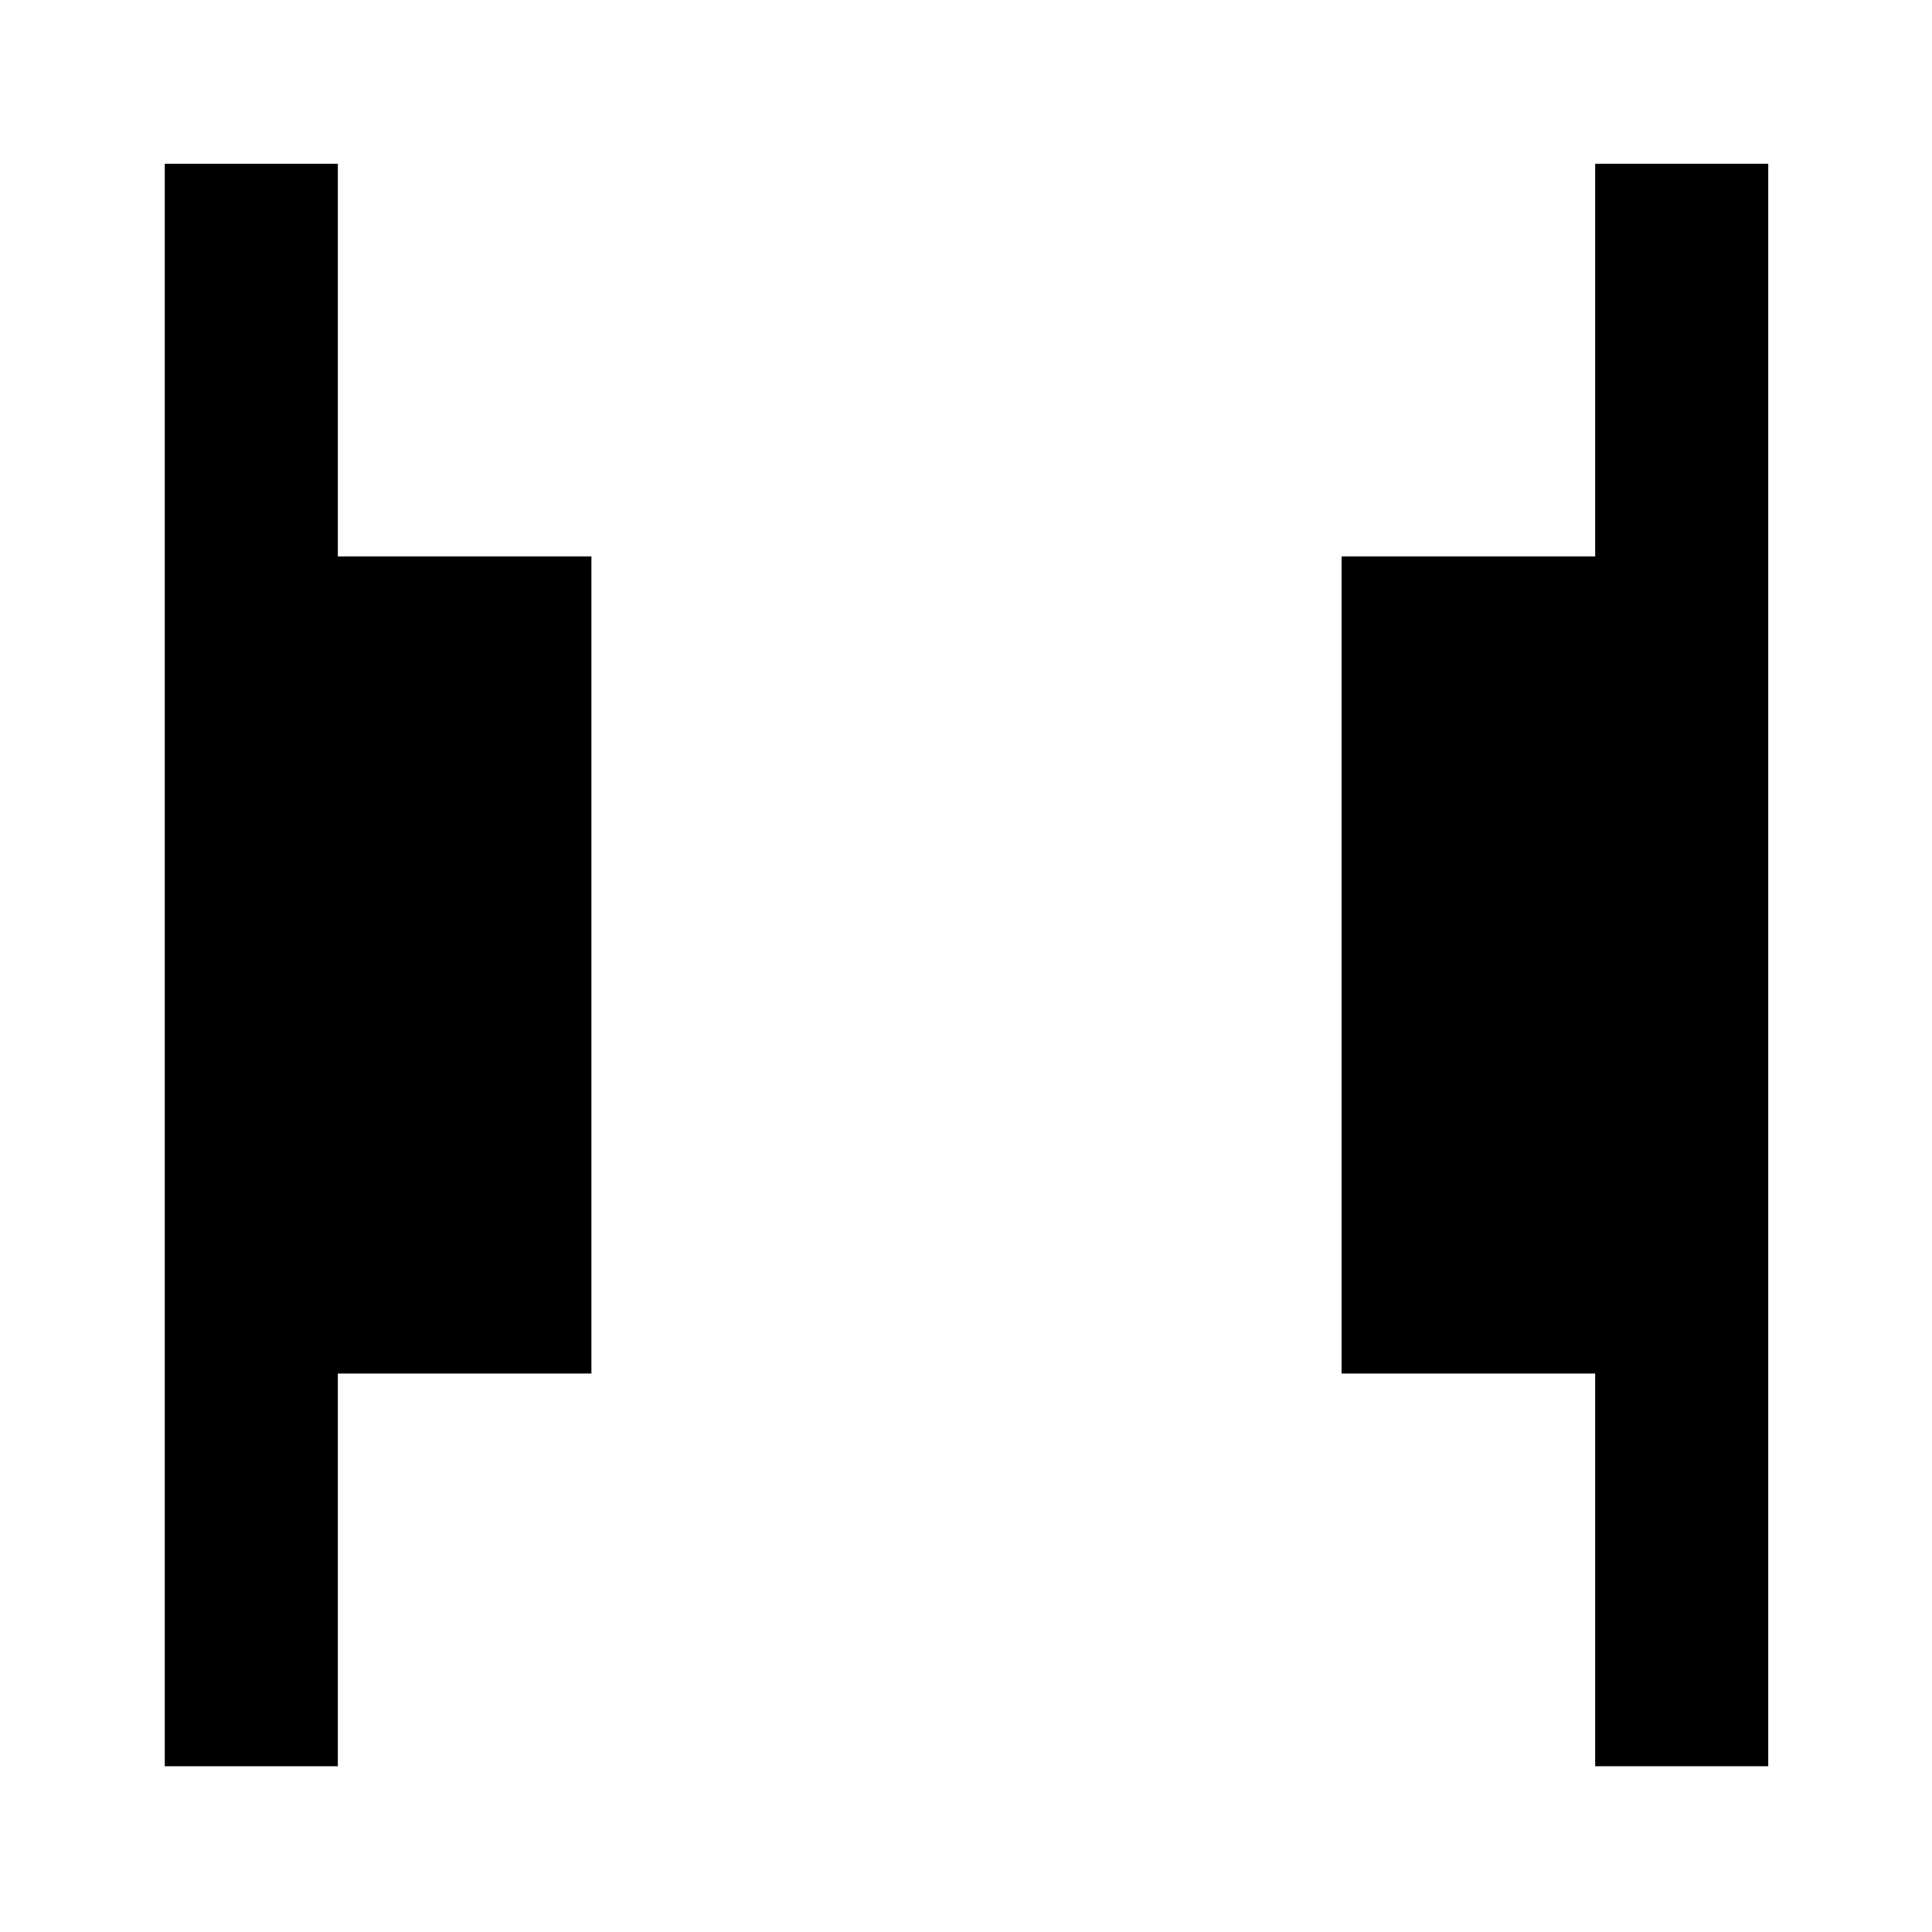 <svg xmlns="http://www.w3.org/2000/svg" height="24" viewBox="0 -960 960 960" width="24"><path d="M792.63-82.37V-277.5h-126v-406h126v-195.13h86v796.26h-86Zm-710.76 0v-796.26h86v195.13h126v406h-126v195.13h-86Z"/></svg>